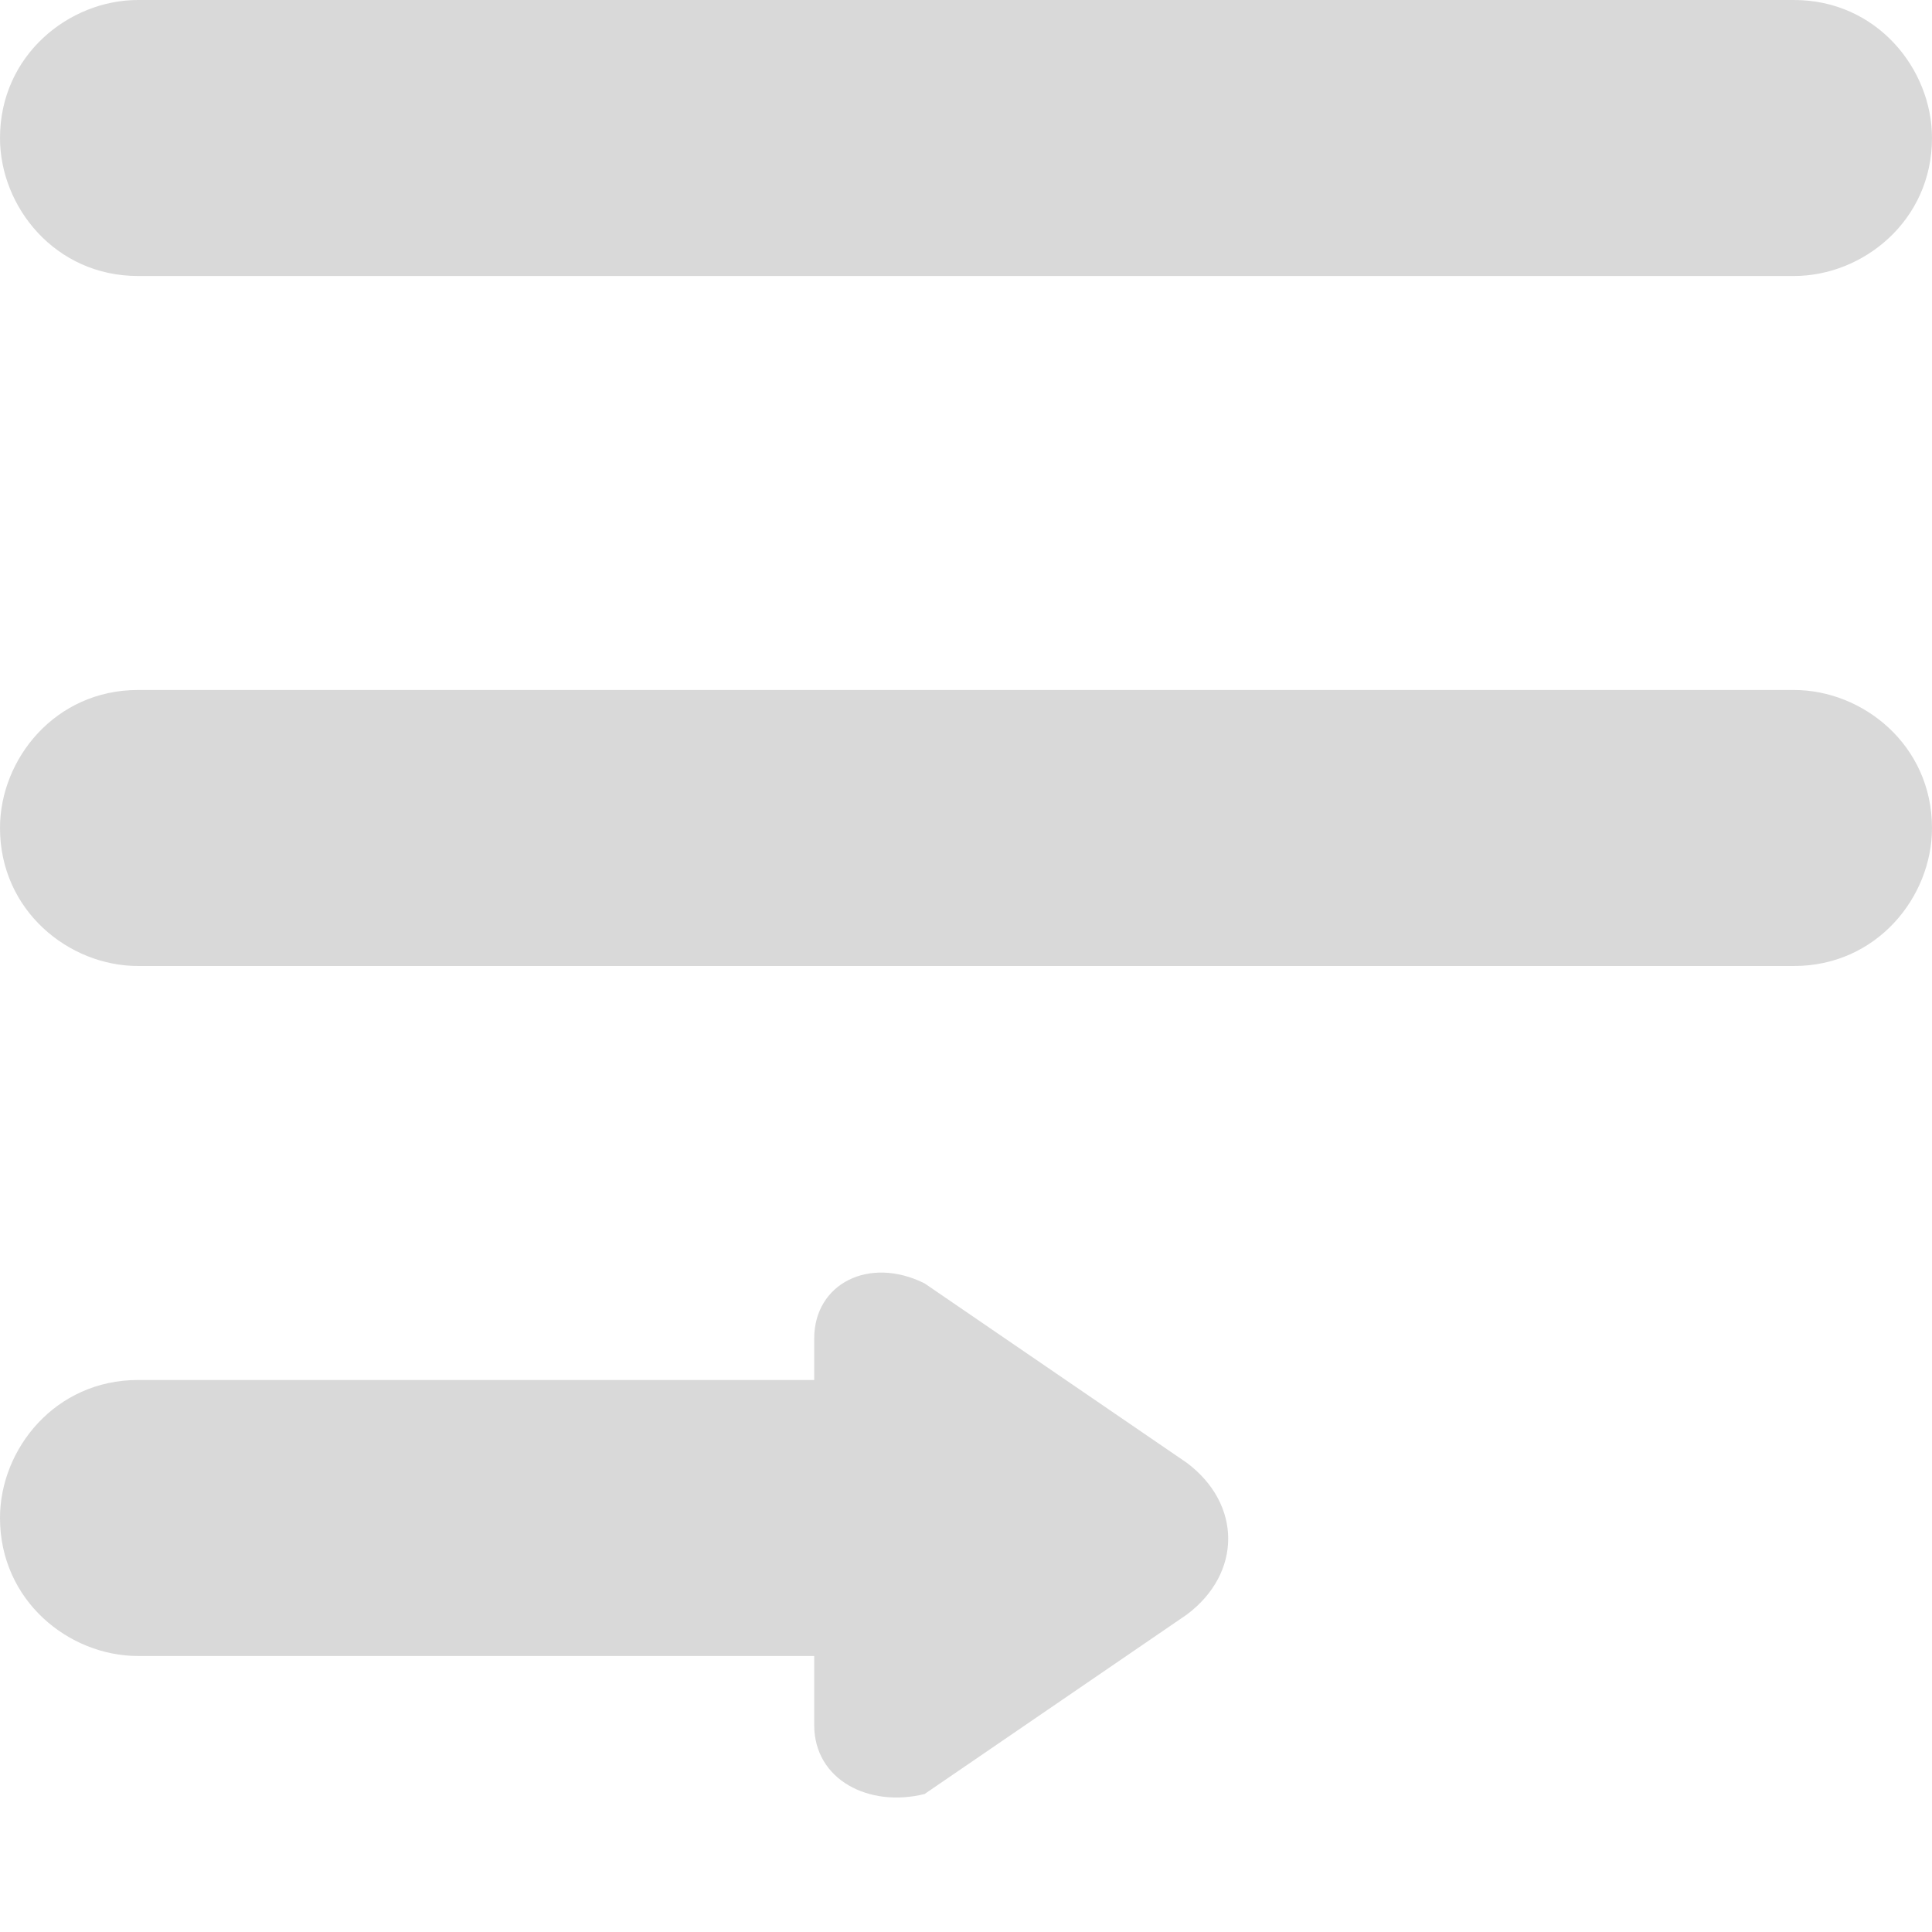 <svg width="14" height="14" viewBox="0 0 14 14" fill="none" xmlns="http://www.w3.org/2000/svg">
<path d="M0 6C0 5.5 0.4 5 1 5H13C13.5 5 14 5.4 14 6C14 6.5 13.6 7 13 7H1C0.5 7 0 6.6 0 6ZM1 0C0.5 0 0 0.4 0 1C0 1.5 0.4 2 1 2H13C13.5 2 14 1.6 14 1C14 0.5 13.6 0 13 0H1ZM5.9 12.5V12H1C0.5 12 0 11.6 0 11C0 10.5 0.4 10 1 10H5.9V9.7C5.9 9.3 6.3 9.1 6.7 9.3L8.6 10.6C9 10.9 9 11.4 8.6 11.7L6.7 13C6.3 13.1 5.9 12.9 5.9 12.5Z" fill="#D9D9D9"/>
</svg>
